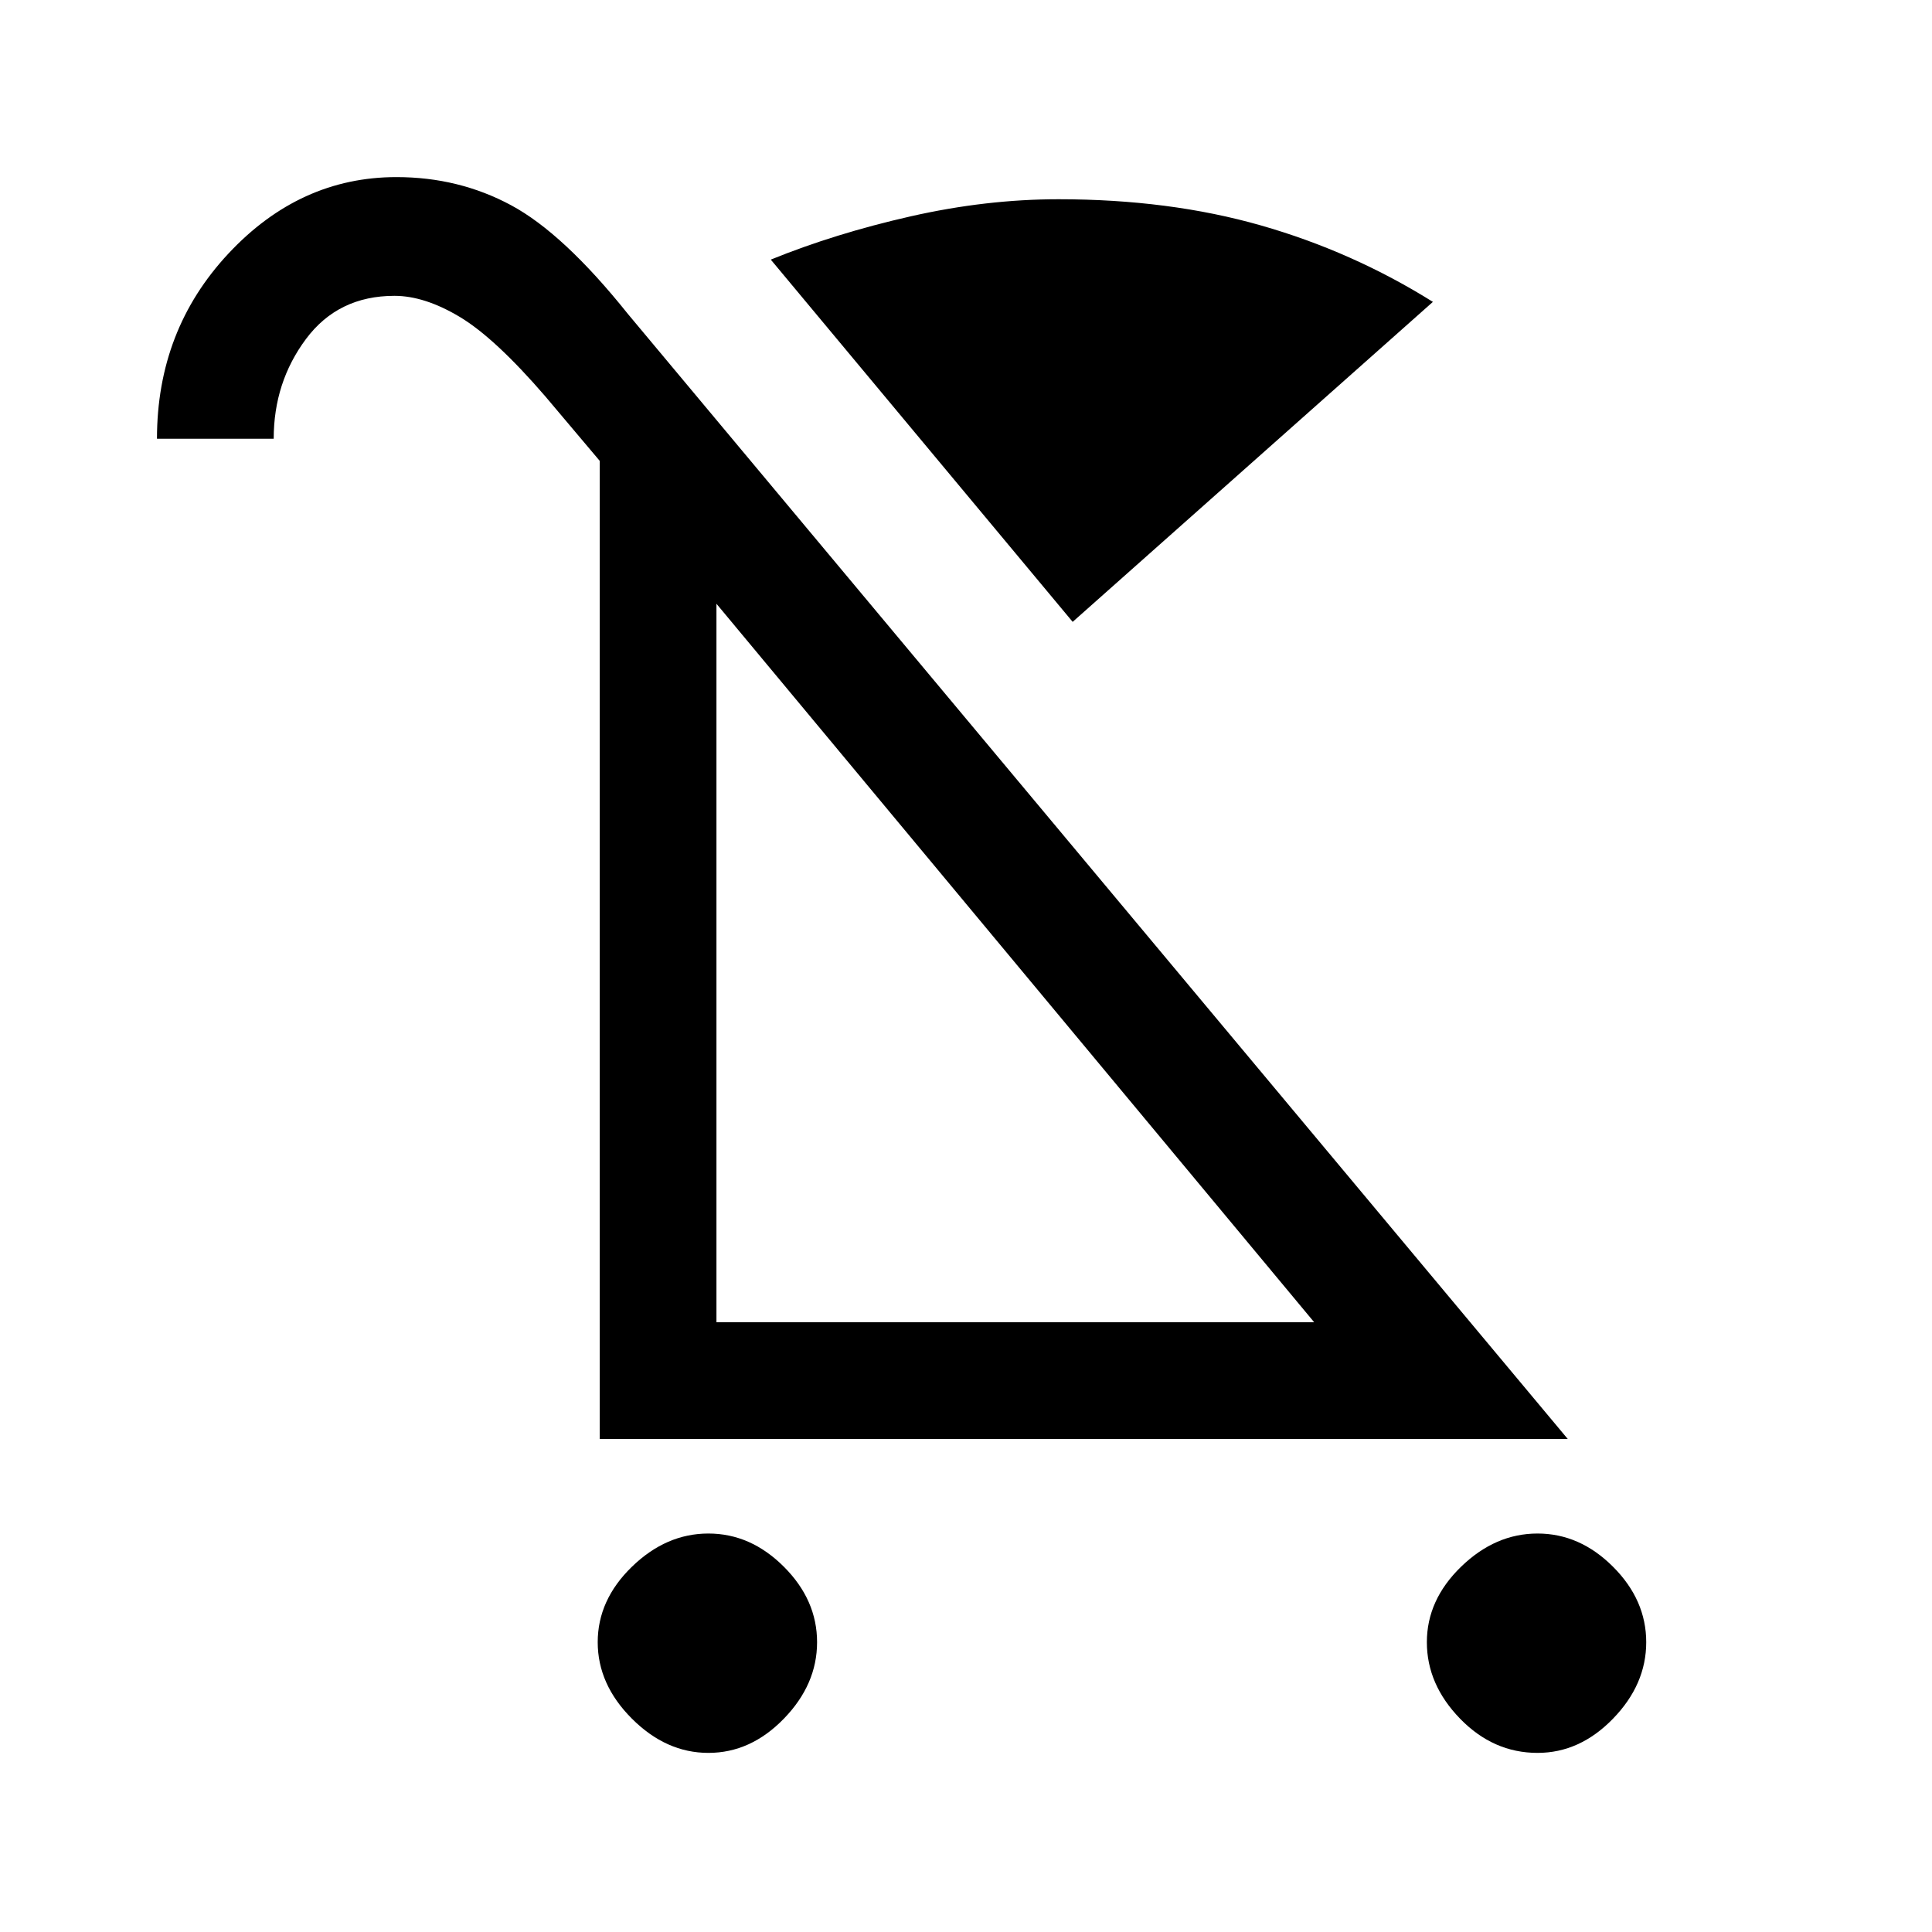<svg xmlns="http://www.w3.org/2000/svg" height="48" width="48"><path d="M17.6 43.55Q16.55 43.55 15.7 42.7Q14.85 41.85 14.85 40.8Q14.85 39.75 15.7 38.925Q16.55 38.1 17.6 38.1Q18.65 38.1 19.475 38.925Q20.3 39.75 20.3 40.8Q20.3 41.85 19.475 42.7Q18.65 43.55 17.6 43.55ZM38.2 43.55Q37.1 43.55 36.275 42.7Q35.45 41.85 35.45 40.8Q35.45 39.75 36.3 38.925Q37.15 38.1 38.2 38.1Q39.25 38.1 40.075 38.925Q40.9 39.75 40.9 40.8Q40.9 41.85 40.075 42.7Q39.25 43.55 38.2 43.55ZM26.65 15.45 19.15 6.45Q20.75 5.8 22.625 5.375Q24.5 4.95 26.3 4.95Q29.05 4.95 31.325 5.6Q33.6 6.25 35.6 7.5ZM14.9 35.75V11.45L13.55 9.85Q12.3 8.4 11.425 7.875Q10.55 7.35 9.8 7.35Q8.4 7.35 7.6 8.425Q6.8 9.5 6.8 10.9H3.9Q3.9 8.2 5.675 6.3Q7.45 4.4 9.85 4.4Q11.4 4.4 12.7 5.1Q14 5.8 15.6 7.8L38.95 35.75ZM17.8 32.85H32.65L17.8 15ZM17.8 32.85Z"/></svg>